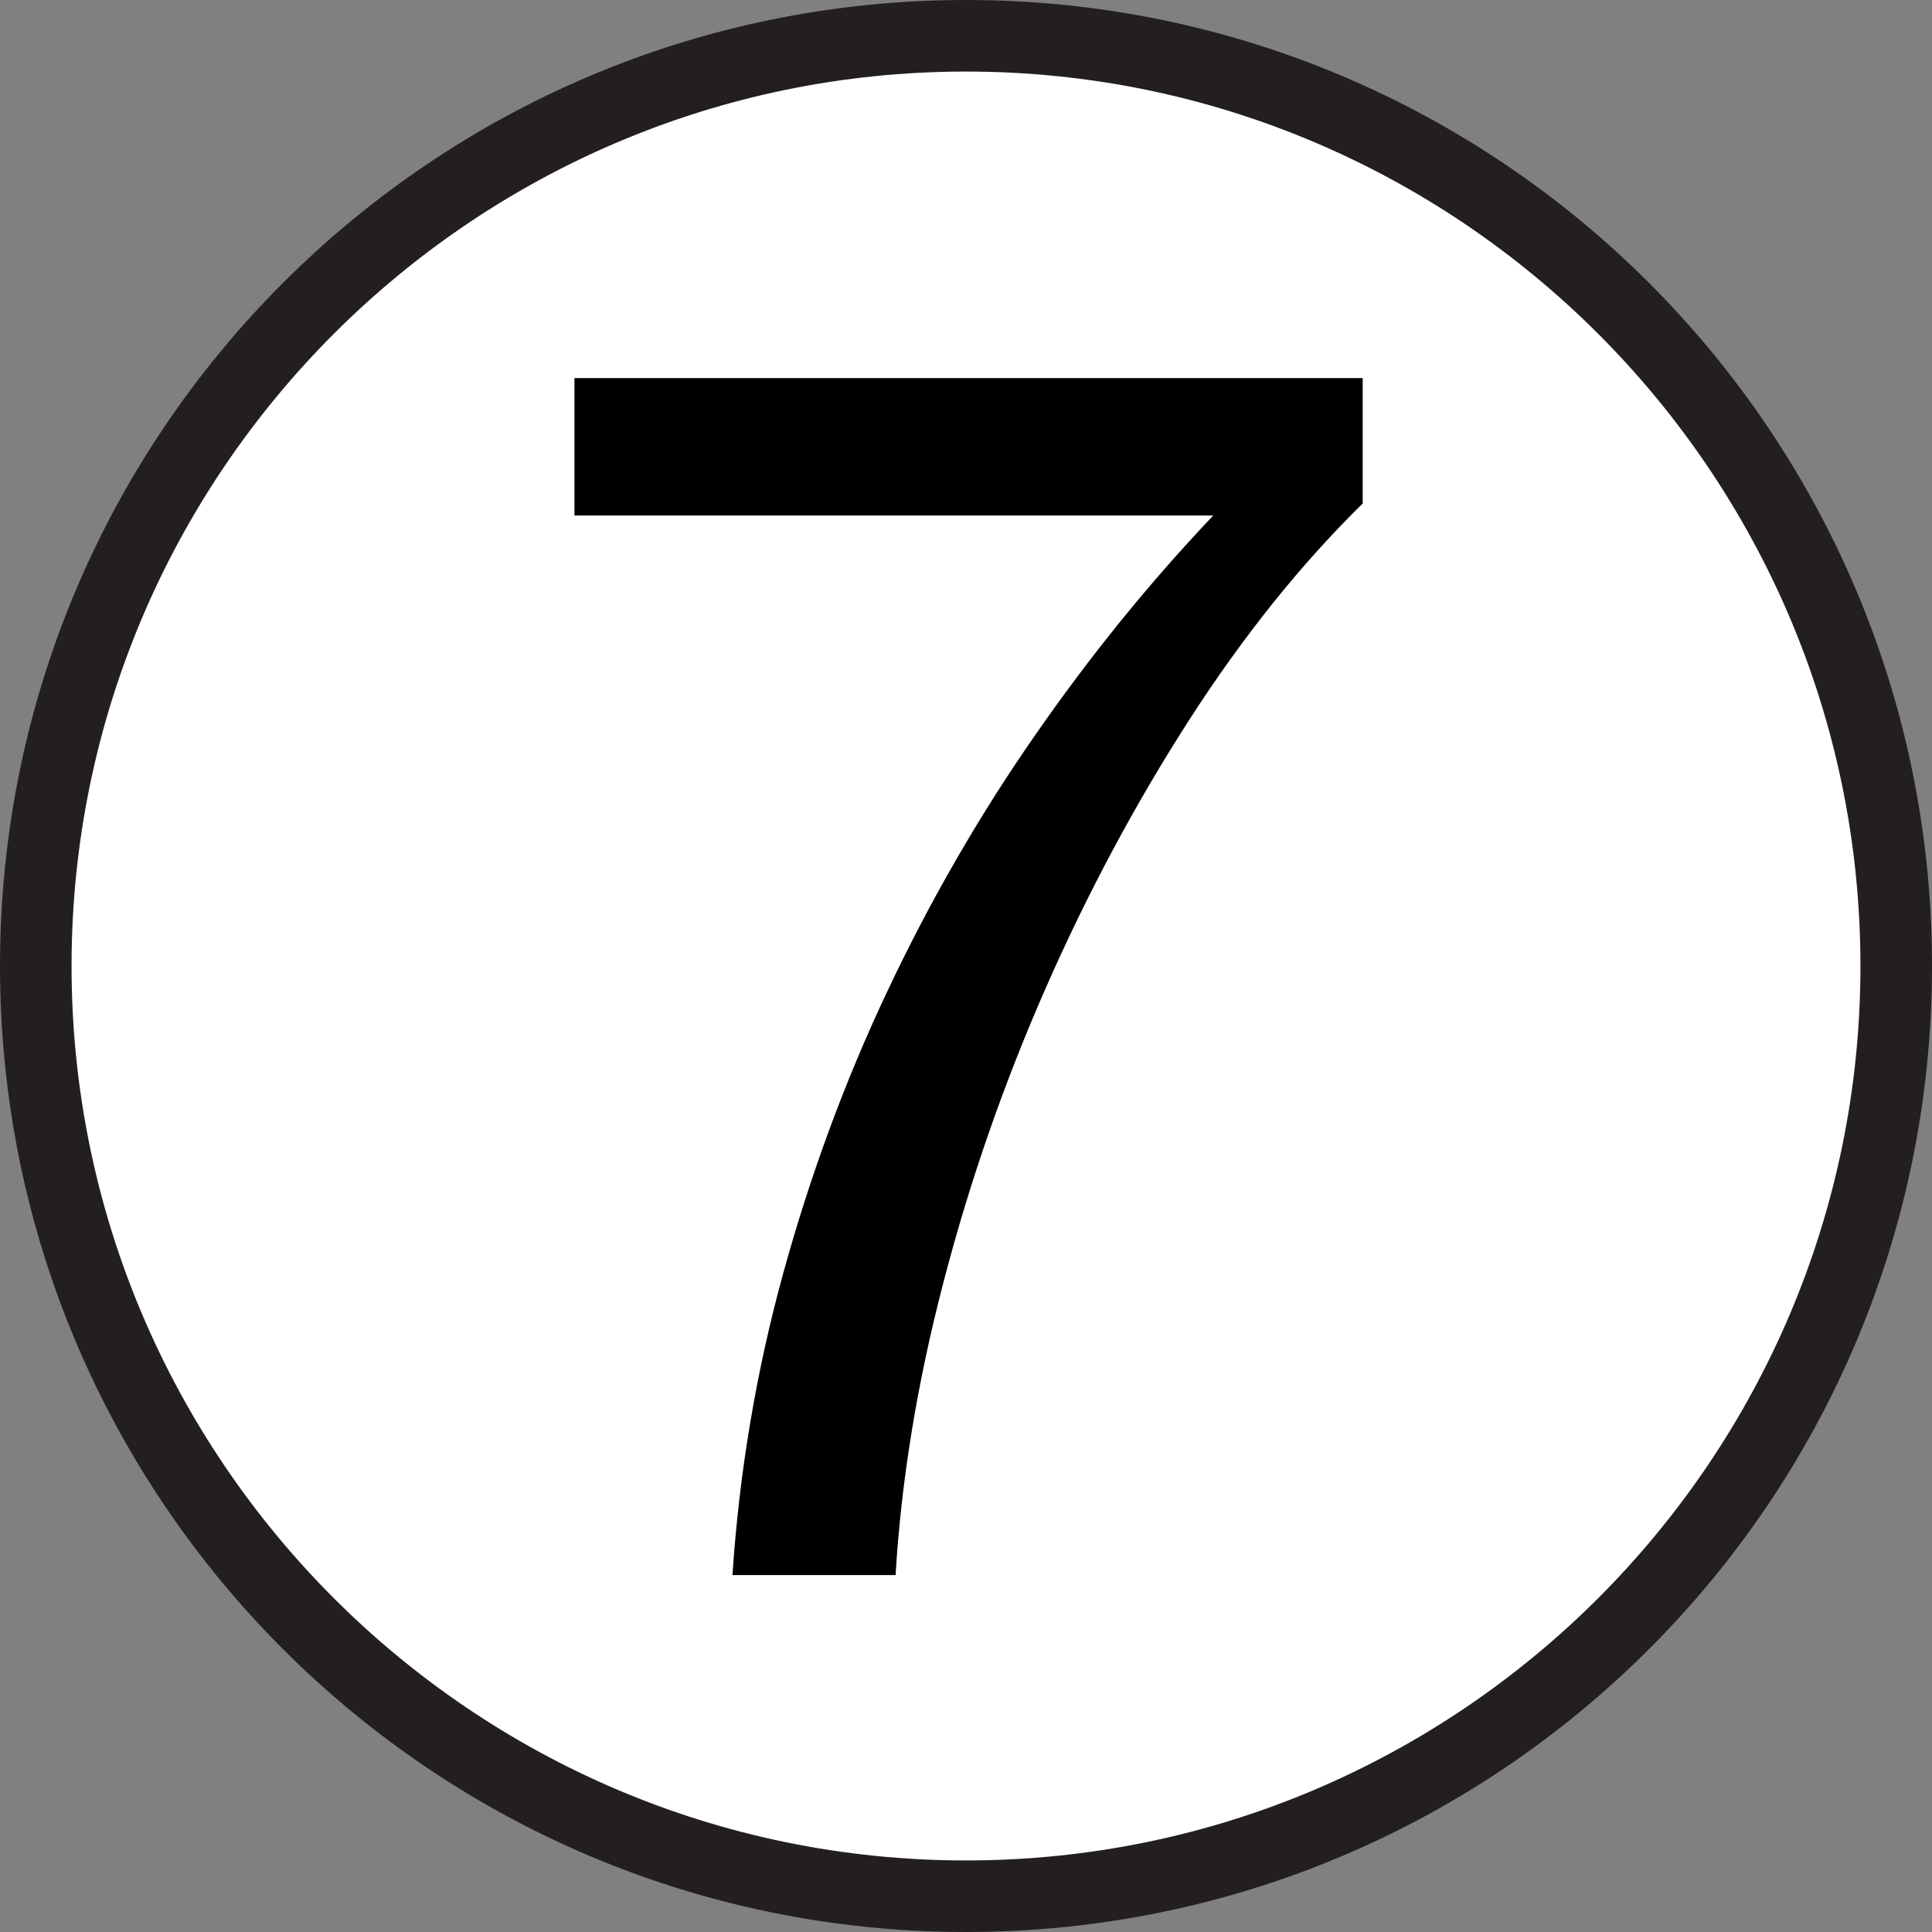 <?xml version="1.0" encoding="utf-8"?>
<!-- Generator: Adobe Illustrator 15.1.0, SVG Export Plug-In . SVG Version: 6.00 Build 0)  -->
<!DOCTYPE svg PUBLIC "-//W3C//DTD SVG 1.1 Tiny//EN" "http://www.w3.org/Graphics/SVG/1.1/DTD/svg11-tiny.dtd">
<svg version="1.1" baseProfile="tiny" id="Layer_1" xmlns="http://www.w3.org/2000/svg" xmlns:xlink="http://www.w3.org/1999/xlink"
	 x="0px" y="0px" width="27px" height="27px" viewBox="0 0 27 27" overflow="inherit" xml:space="preserve">
<rect x="0" y="0" width="27" height="27" fill="#808080" stroke="none"/>
<g>
	<path fill="#FFFFFF" d="M13.5,26.5c-7.168,0-13-5.832-13-13s5.832-13,13-13c7.168,0,13,5.832,13,13S20.668,26.5,13.5,26.5z"/>
	<path fill="#231F20" d="M13.5,1C20.393,1,26,6.607,26,13.5S20.393,26,13.5,26S1,20.393,1,13.5S6.607,1,13.5,1 M13.5,0
		C6.044,0,0,6.044,0,13.5S6.044,27,13.5,27S27,20.956,27,13.5S20.956,0,13.5,0L13.5,0z"/>
</g>
<g>
	<path d="M16.62,10.06c-0.752,1.169-1.42,2.417-2.004,3.744c-0.584,1.328-1.061,2.696-1.428,4.104
		c-0.368,1.408-0.593,2.775-0.672,4.104h-2.28c0.096-1.439,0.332-2.844,0.708-4.212s0.859-2.68,1.452-3.937
		c0.592-1.256,1.275-2.443,2.052-3.563c0.775-1.12,1.611-2.152,2.508-3.096H8.028v-1.92h11.016v1.752
		C18.18,7.884,17.372,8.892,16.62,10.06z"/>
</g>
</svg>
